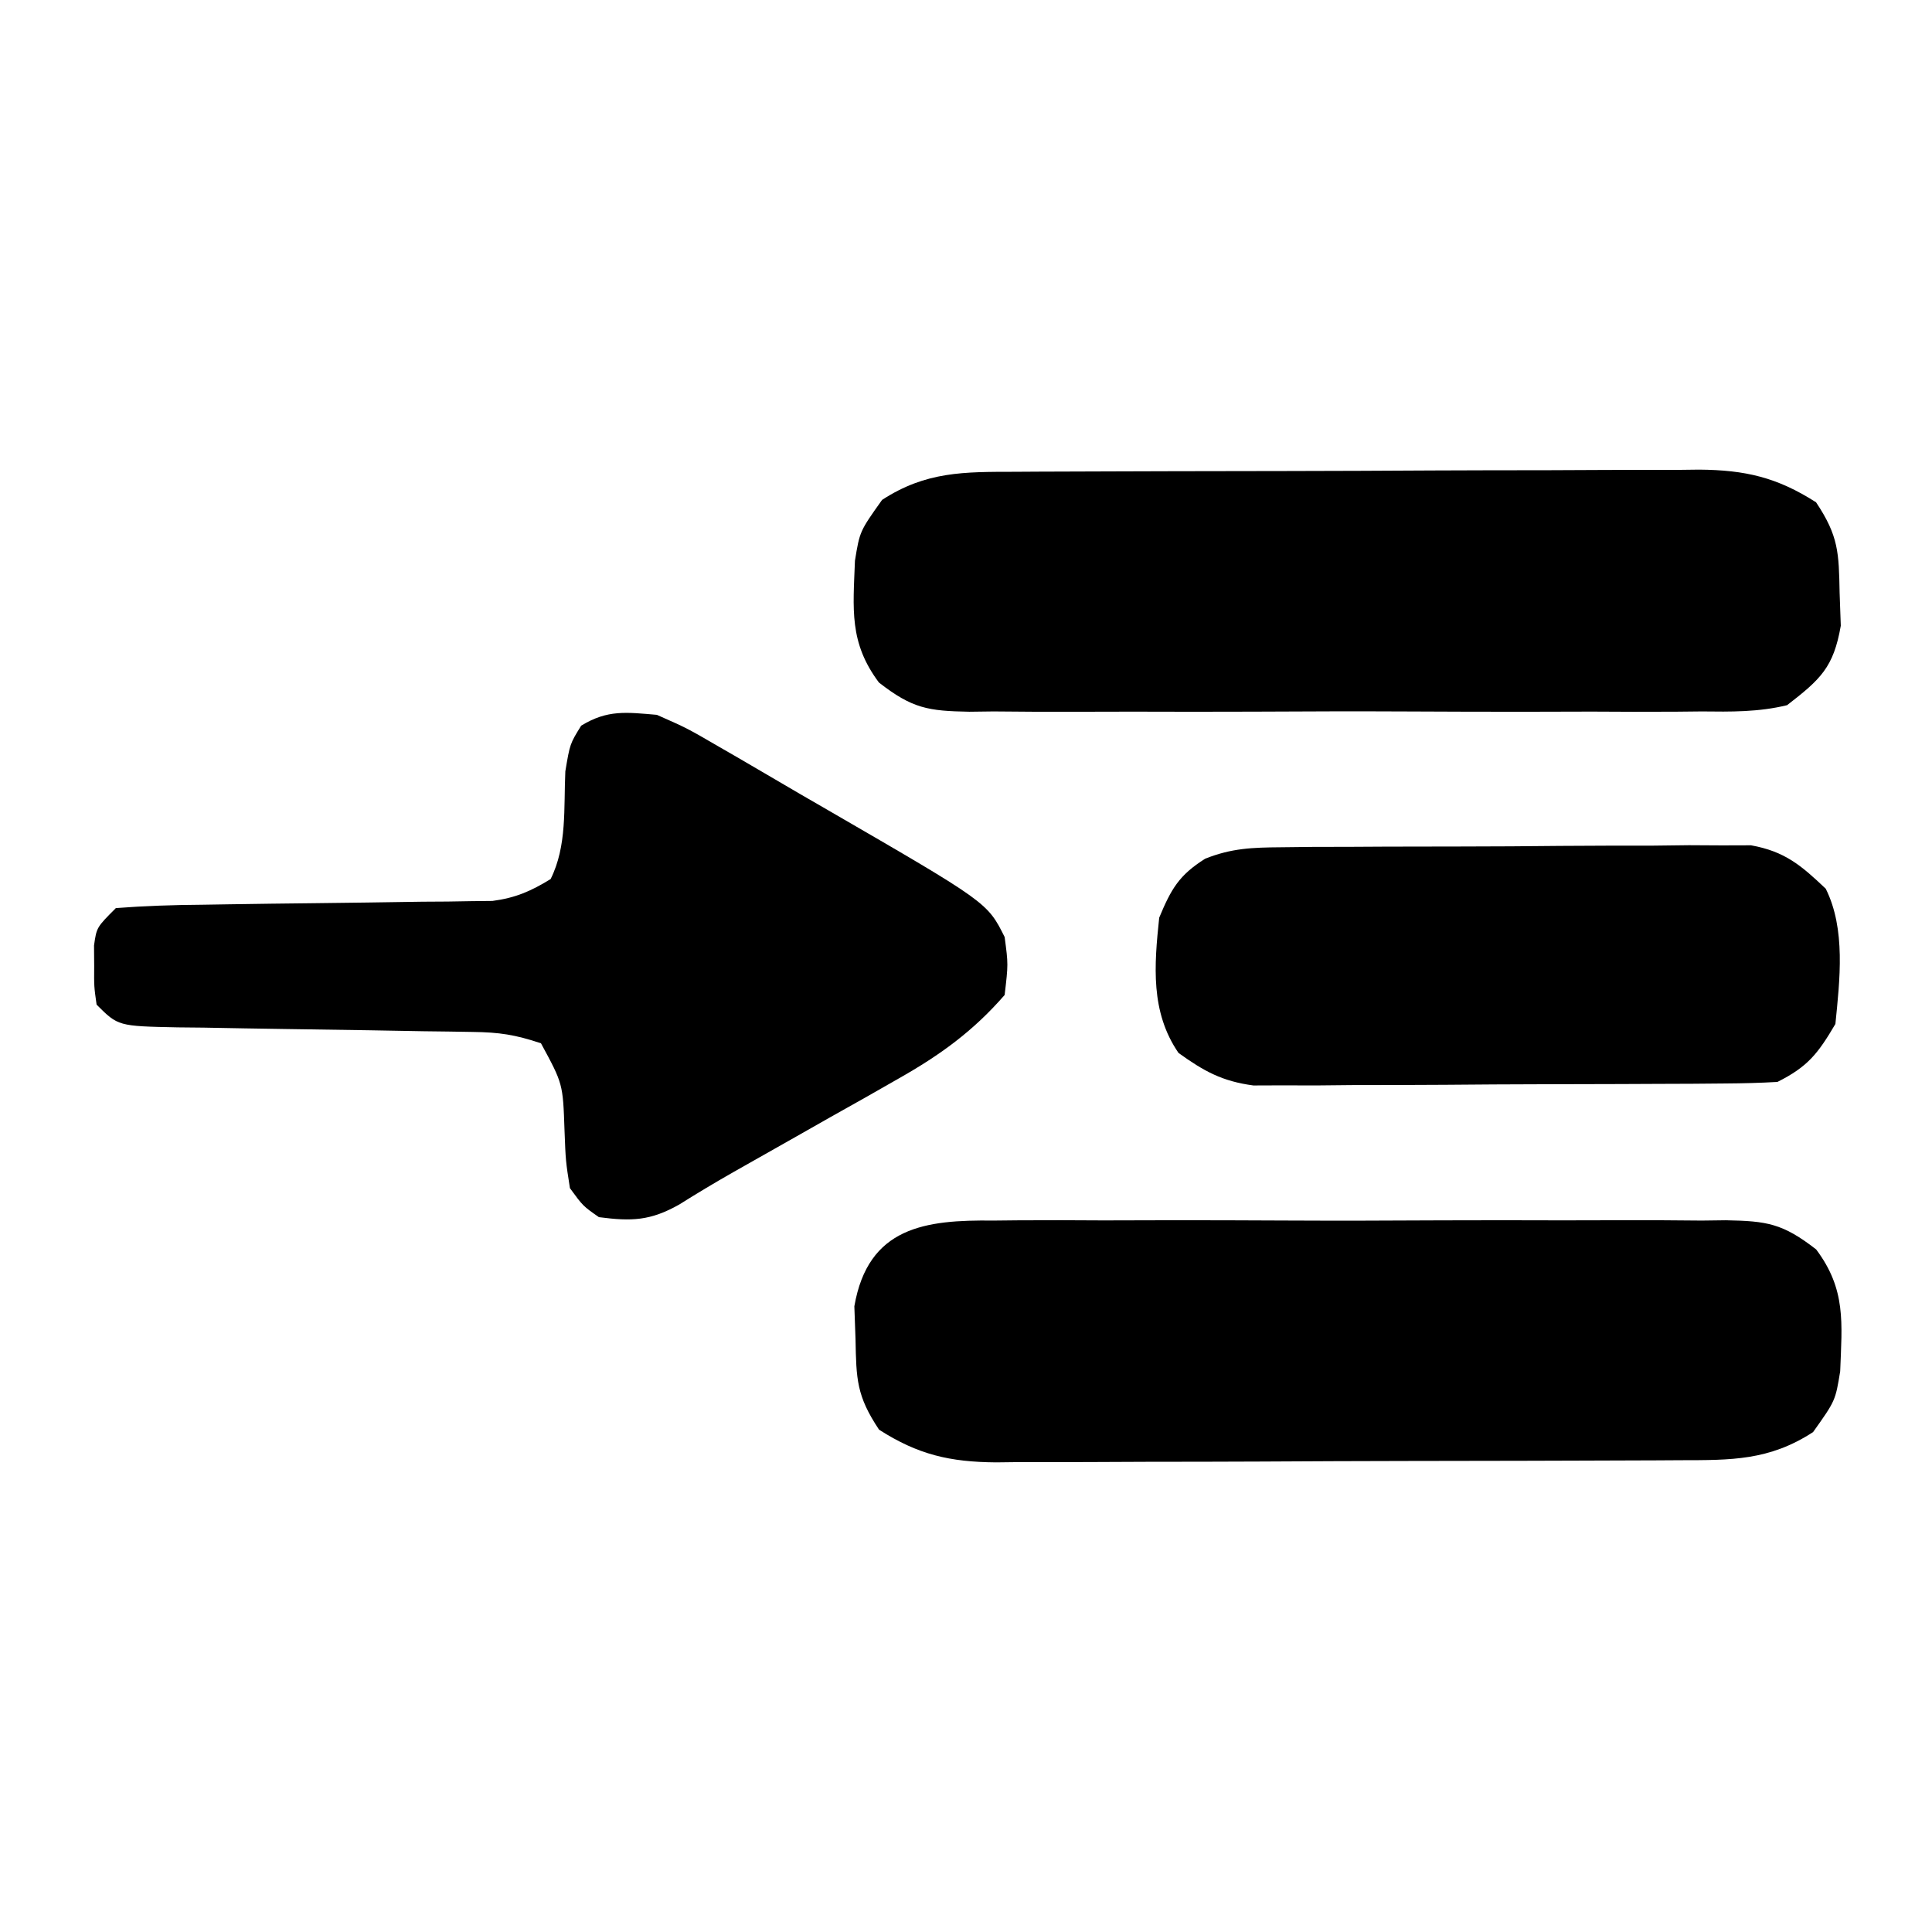 <?xml version="1.0" encoding="UTF-8"?>
<svg version="1.1" xmlns="http://www.w3.org/2000/svg" width="200" height="200">
<path d="M0 0 C0.88 -0.009 1.761 -0.018 2.667 -0.027 C5.571 -0.049 8.473 -0.034 11.377 -0.017 C13.398 -0.02 15.419 -0.025 17.44 -0.032 C21.674 -0.039 25.907 -0.028 30.14 -0.005 C35.564 0.024 40.988 0.007 46.412 -0.023 C50.585 -0.041 54.757 -0.035 58.93 -0.022 C60.93 -0.019 62.93 -0.023 64.93 -0.035 C67.726 -0.047 70.52 -0.028 73.316 0 C74.141 -0.01 74.967 -0.02 75.817 -0.031 C80.069 0.048 81.698 0.289 85.169 2.99 C88.275 7.139 87.841 10.586 87.654 15.6 C87.158 18.647 87.158 18.647 84.846 21.897 C80.303 24.855 76.354 24.801 71.11 24.808 C70.29 24.813 69.47 24.818 68.626 24.823 C65.911 24.838 63.197 24.845 60.482 24.85 C58.595 24.856 56.708 24.862 54.821 24.867 C50.863 24.878 46.904 24.884 42.946 24.887 C37.878 24.893 32.811 24.917 27.743 24.945 C23.844 24.964 19.945 24.969 16.046 24.971 C14.178 24.974 12.31 24.982 10.443 24.995 C7.826 25.012 5.211 25.01 2.594 25.003 C1.442 25.017 1.442 25.017 0.266 25.031 C-4.511 24.994 -7.81 24.232 -11.842 21.647 C-14.18 18.14 -14.198 16.432 -14.279 12.272 C-14.319 11.15 -14.359 10.029 -14.4 8.874 C-12.977 0.653 -7.07 -0.087 0 0 Z " fill="#000000" transform="translate(102.842,126.353)"/>
<path d="M0 0 C0.82 -0.005 1.64 -0.01 2.484 -0.015 C5.199 -0.03 7.913 -0.036 10.628 -0.042 C12.515 -0.048 14.402 -0.054 16.289 -0.059 C20.247 -0.07 24.206 -0.076 28.165 -0.079 C33.232 -0.085 38.299 -0.109 43.367 -0.137 C47.266 -0.156 51.165 -0.161 55.064 -0.162 C56.932 -0.165 58.8 -0.173 60.668 -0.187 C63.284 -0.204 65.899 -0.202 68.516 -0.195 C69.668 -0.209 69.668 -0.209 70.844 -0.223 C75.621 -0.186 78.92 0.577 82.952 3.161 C85.29 6.668 85.308 8.376 85.389 12.536 C85.449 14.218 85.449 14.218 85.51 15.935 C84.761 20.264 83.409 21.482 79.952 24.161 C77.001 24.881 74.136 24.845 71.11 24.808 C70.23 24.817 69.35 24.826 68.443 24.835 C65.539 24.857 62.637 24.842 59.733 24.825 C57.712 24.829 55.691 24.833 53.67 24.84 C49.436 24.847 45.203 24.836 40.97 24.813 C35.546 24.785 30.123 24.801 24.698 24.831 C20.525 24.849 16.353 24.843 12.18 24.83 C10.18 24.827 8.18 24.831 6.181 24.843 C3.384 24.855 0.59 24.836 -2.206 24.808 C-3.031 24.818 -3.856 24.828 -4.707 24.839 C-8.959 24.76 -10.588 24.519 -14.059 21.818 C-17.165 17.669 -16.731 14.222 -16.544 9.208 C-16.048 6.161 -16.048 6.161 -13.736 2.911 C-9.193 -0.047 -5.244 0.008 0 0 Z " fill="#000000" transform="translate(105.048,48.839)"/>
<path d="M0 0 C3.14 1.389 3.14 1.389 6.465 3.324 C7.061 3.667 7.658 4.011 8.272 4.364 C9.529 5.091 10.781 5.823 12.031 6.561 C13.922 7.678 15.822 8.777 17.725 9.873 C34.212 19.423 34.212 19.423 36 23 C36.375 25.812 36.375 25.812 36 29 C32.734 32.755 29.312 35.226 25 37.664 C23.866 38.311 22.731 38.958 21.562 39.625 C20.375 40.292 19.188 40.959 18 41.625 C16.812 42.299 15.625 42.973 14.438 43.648 C12.252 44.89 10.065 46.128 7.875 47.362 C6 48.43 4.146 49.538 2.32 50.689 C-0.675 52.382 -2.611 52.442 -6 52 C-7.645 50.852 -7.645 50.852 -9 49 C-9.441 46.188 -9.441 46.188 -9.562 43 C-9.725 38.195 -9.725 38.195 -12 34 C-14.691 33.103 -16.306 32.863 -19.073 32.826 C-19.887 32.813 -20.701 32.799 -21.54 32.786 C-22.415 32.775 -23.29 32.765 -24.191 32.754 C-26.041 32.721 -27.891 32.688 -29.74 32.654 C-32.659 32.607 -35.578 32.562 -38.497 32.523 C-41.312 32.484 -44.127 32.432 -46.941 32.379 C-47.818 32.37 -48.696 32.362 -49.599 32.353 C-55.773 32.227 -55.773 32.227 -58 30 C-58.266 28.125 -58.266 28.125 -58.25 26 C-58.255 25.299 -58.26 24.598 -58.266 23.875 C-58 22 -58 22 -56 20 C-52.965 19.778 -50.014 19.675 -46.977 19.656 C-46.079 19.642 -45.181 19.627 -44.256 19.612 C-41.379 19.565 -38.502 19.531 -35.625 19.5 C-31.846 19.459 -28.068 19.405 -24.289 19.344 C-23.419 19.338 -22.549 19.333 -21.653 19.328 C-20.839 19.314 -20.025 19.301 -19.186 19.287 C-18.473 19.28 -17.759 19.273 -17.024 19.265 C-14.645 18.953 -13.039 18.253 -11 17 C-9.285 13.571 -9.651 9.636 -9.477 5.848 C-9 3 -9 3 -7.836 1.121 C-5.103 -0.548 -3.172 -0.268 0 0 Z " fill="#000000" transform="translate(68,74)"/>
<path d="M0 0 C1.125 -0.013 2.249 -0.026 3.408 -0.039 C4.619 -0.041 5.829 -0.043 7.076 -0.045 C8.948 -0.055 8.948 -0.055 10.857 -0.066 C13.496 -0.076 16.134 -0.081 18.773 -0.08 C22.147 -0.08 25.52 -0.107 28.894 -0.142 C32.121 -0.169 35.349 -0.168 38.576 -0.17 C39.785 -0.185 40.993 -0.199 42.238 -0.214 C43.366 -0.208 44.494 -0.202 45.656 -0.195 C46.646 -0.198 47.635 -0.201 48.655 -0.204 C52.156 0.428 53.84 1.865 56.393 4.291 C58.478 8.461 57.847 13.748 57.393 18.291 C55.585 21.364 54.532 22.721 51.393 24.291 C49.602 24.397 47.807 24.439 46.013 24.452 C44.888 24.461 43.763 24.471 42.604 24.481 C40.773 24.487 40.773 24.487 38.905 24.494 C37.029 24.502 37.029 24.502 35.115 24.511 C32.465 24.52 29.814 24.527 27.164 24.531 C23.774 24.536 20.385 24.56 16.995 24.589 C13.757 24.612 10.518 24.614 7.28 24.619 C6.065 24.631 4.85 24.643 3.599 24.656 C2.464 24.653 1.33 24.65 0.161 24.647 C-0.834 24.651 -1.83 24.654 -2.855 24.658 C-6.094 24.226 -7.969 23.186 -10.607 21.291 C-13.521 17.056 -13.127 12.229 -12.607 7.291 C-11.369 4.319 -10.555 2.887 -7.848 1.184 C-5.108 0.092 -2.949 0.023 0 0 Z " fill="#000000" transform="translate(132.607,87.709)"/>
</svg>

